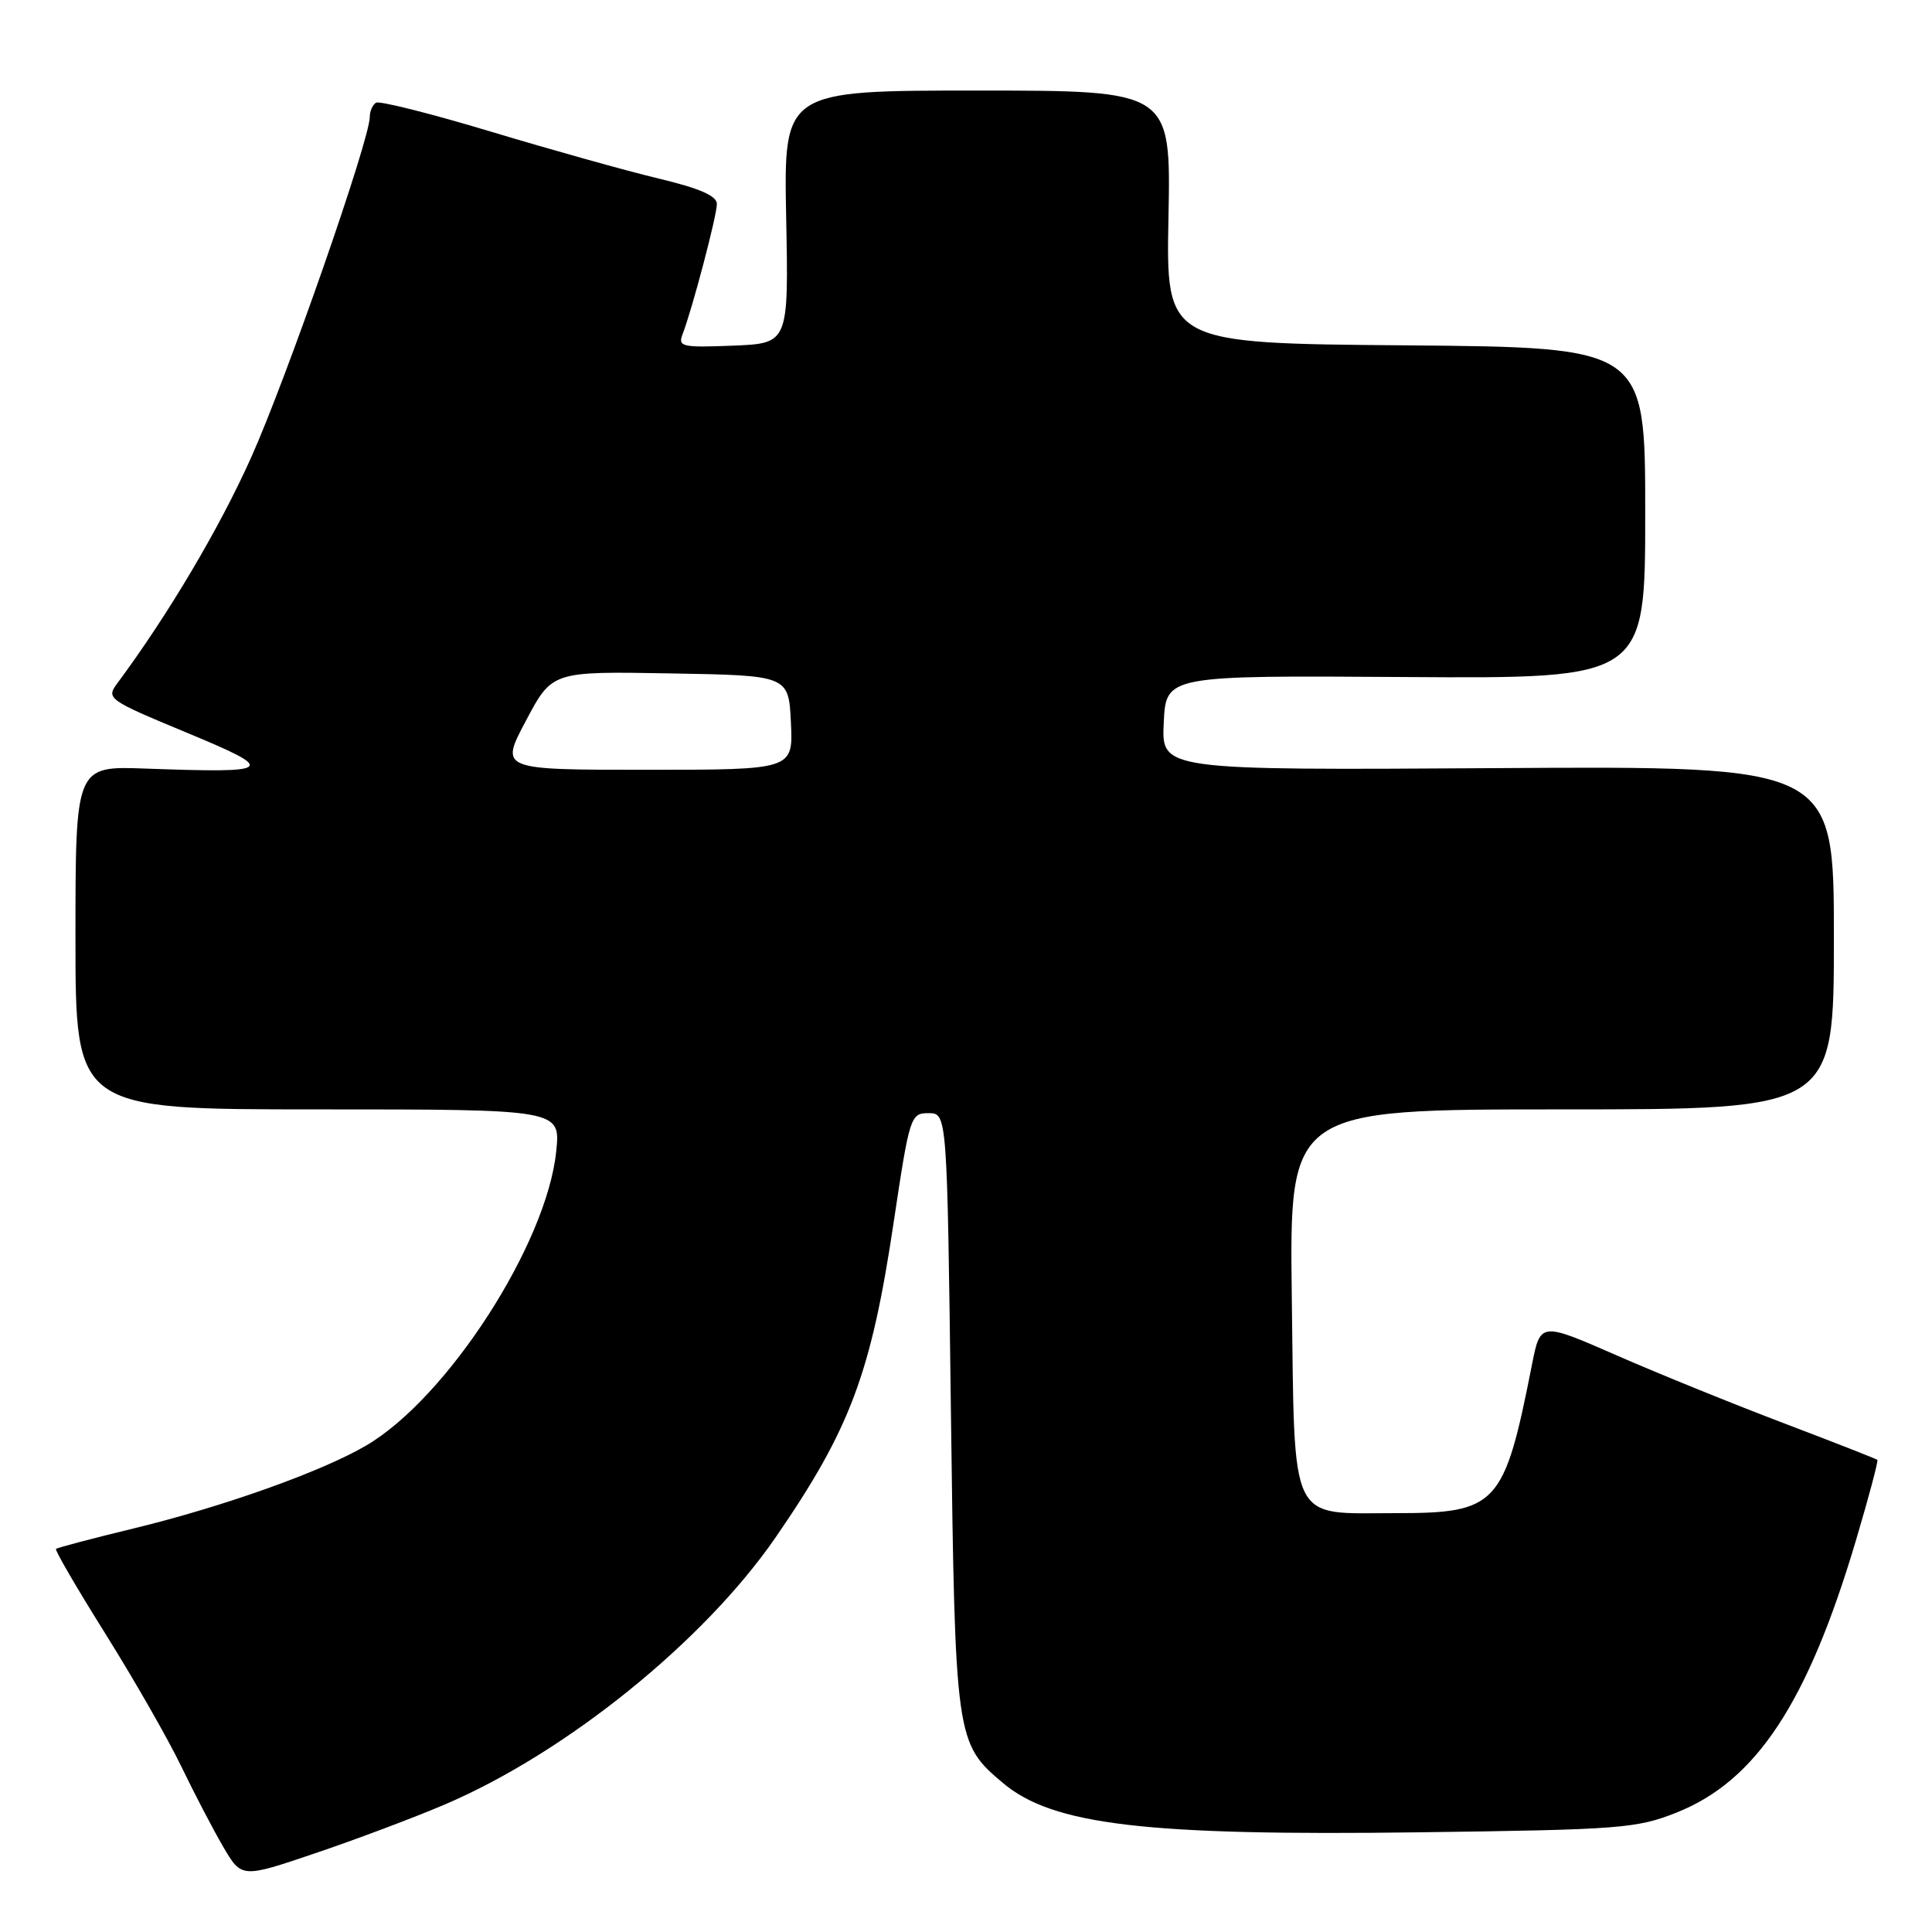 <?xml version="1.0" encoding="UTF-8" standalone="no"?>
<!DOCTYPE svg PUBLIC "-//W3C//DTD SVG 1.1//EN" "http://www.w3.org/Graphics/SVG/1.1/DTD/svg11.dtd" >
<svg xmlns="http://www.w3.org/2000/svg" xmlns:xlink="http://www.w3.org/1999/xlink" version="1.1" viewBox="0 0 256 256">
 <g >
 <path fill="currentColor"
d=" M 58.95 239.10 C 75.01 232.24 93.27 217.50 102.76 203.73 C 112.65 189.37 115.42 182.00 118.41 162.00 C 120.53 147.86 120.65 147.50 123.04 147.50 C 125.50 147.50 125.50 147.50 126.00 187.00 C 126.56 230.49 126.63 230.98 132.90 236.26 C 139.50 241.82 151.80 243.27 188.16 242.79 C 214.71 242.44 216.86 242.28 222.16 240.17 C 232.71 235.98 239.53 225.63 245.93 204.08 C 247.63 198.36 248.90 193.57 248.76 193.44 C 248.62 193.31 243.07 191.13 236.43 188.61 C 229.79 186.09 219.80 182.04 214.23 179.60 C 204.11 175.17 204.11 175.17 202.99 180.84 C 199.31 199.51 198.40 200.50 184.93 200.50 C 170.67 200.50 171.57 202.37 171.17 171.97 C 170.85 147.00 170.85 147.00 206.92 147.00 C 243.00 147.00 243.00 147.00 243.00 124.25 C 243.00 101.50 243.00 101.50 198.45 101.78 C 153.90 102.06 153.90 102.06 154.20 95.78 C 154.50 89.50 154.50 89.50 186.25 89.71 C 218.00 89.92 218.00 89.92 218.00 67.98 C 218.00 46.03 218.00 46.03 186.25 45.76 C 154.50 45.50 154.50 45.50 154.83 28.75 C 155.15 12.00 155.15 12.00 129.50 12.00 C 103.85 12.00 103.85 12.00 104.17 28.75 C 104.50 45.50 104.50 45.50 97.13 45.80 C 90.38 46.07 89.81 45.94 90.44 44.30 C 91.74 40.92 95.00 28.54 94.99 27.02 C 94.99 25.95 92.69 24.95 87.24 23.65 C 82.98 22.63 73.01 19.84 65.07 17.45 C 57.13 15.06 50.27 13.33 49.82 13.61 C 49.37 13.89 49.00 14.73 49.00 15.48 C 49.00 18.50 37.94 50.23 33.26 60.66 C 29.04 70.06 22.30 81.43 15.53 90.56 C 14.05 92.56 14.31 92.75 24.69 97.06 C 36.85 102.11 36.46 102.46 19.25 101.84 C 10.00 101.50 10.00 101.50 10.00 124.25 C 10.00 147.00 10.00 147.00 42.14 147.00 C 74.28 147.00 74.28 147.00 73.70 152.57 C 72.44 164.86 59.26 185.25 48.52 191.54 C 42.62 195.00 29.53 199.66 17.65 202.54 C 12.19 203.86 7.59 205.08 7.42 205.24 C 7.25 205.41 10.21 210.49 13.99 216.52 C 17.77 222.56 22.27 230.43 23.99 234.00 C 25.71 237.57 28.22 242.38 29.56 244.68 C 32.01 248.87 32.01 248.87 41.75 245.57 C 47.11 243.76 54.85 240.85 58.95 239.10 Z  M 69.70 95.48 C 73.16 88.95 73.16 88.95 88.83 89.23 C 104.50 89.50 104.50 89.50 104.80 95.75 C 105.10 102.00 105.10 102.00 85.66 102.00 C 66.23 102.00 66.23 102.00 69.70 95.48 Z "/>
</g>
</svg>